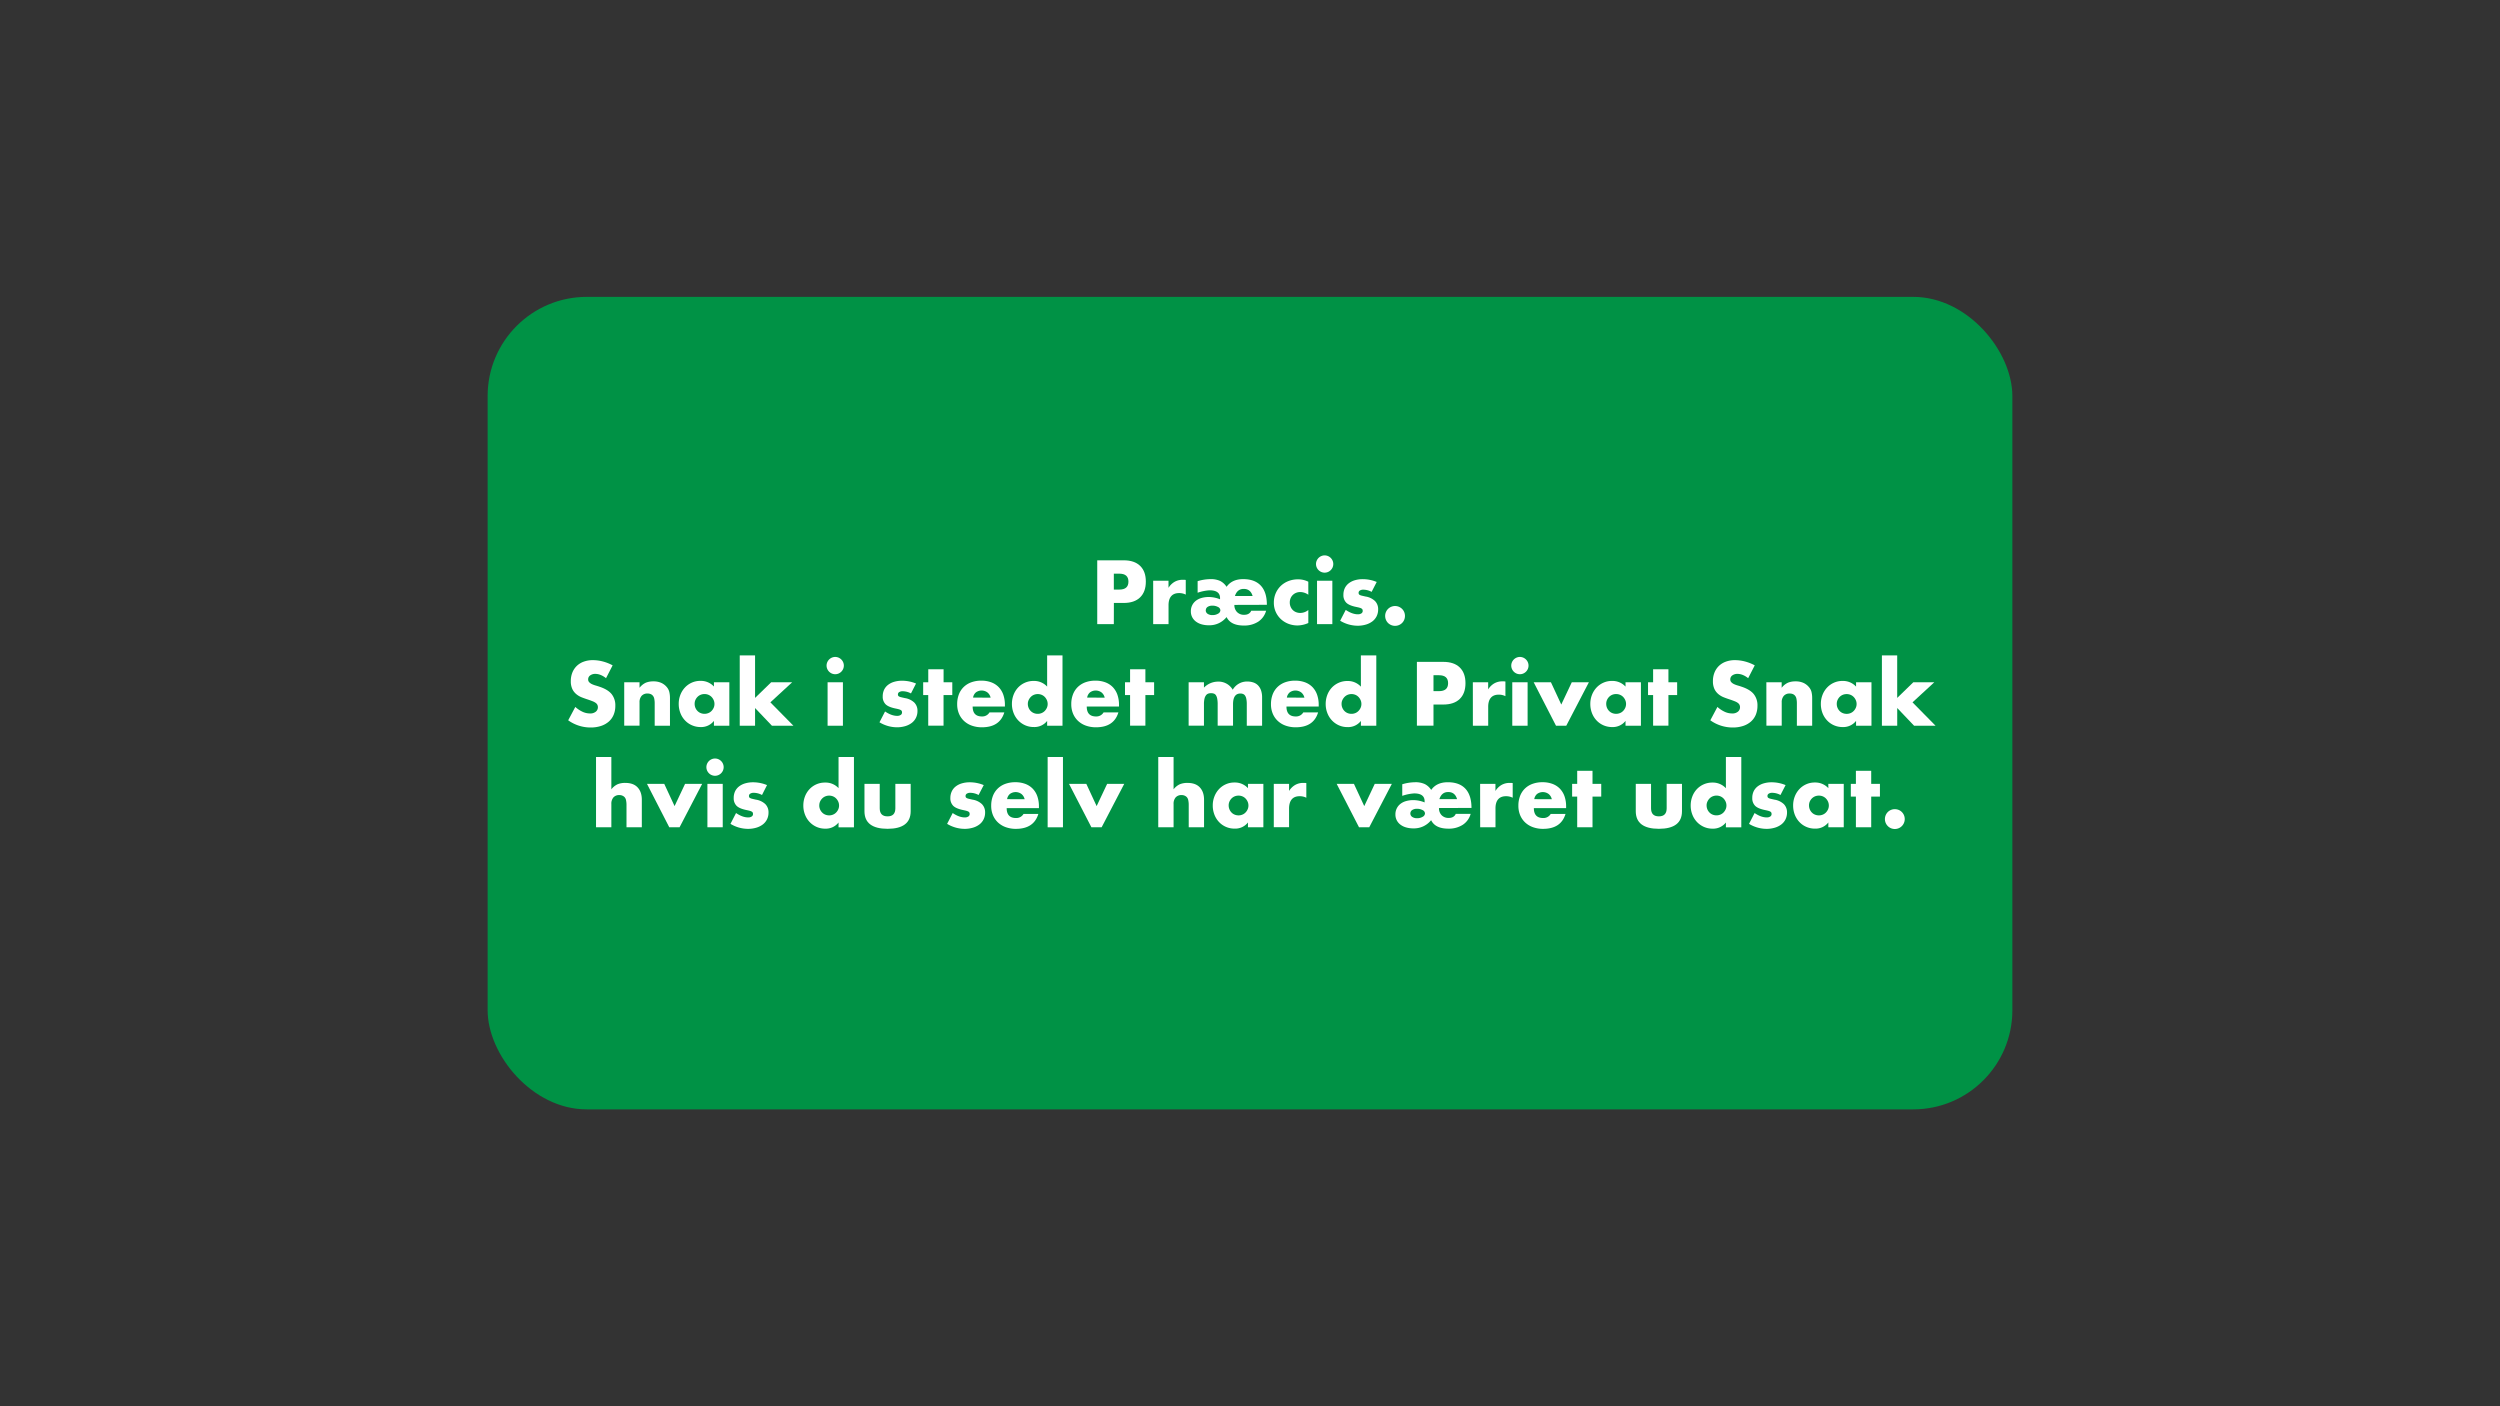 <svg xmlns="http://www.w3.org/2000/svg" width="1920" height="1080" viewBox="0 0 1920 1080"><rect x="0" y="0" width="1920" height="1080" fill="#333333" stroke="none"/><defs><style>.cls-1{fill:#009245;}.cls-2{fill:#fff;}</style></defs><title>kons_slet_3</title><g id="Layer_8" data-name="Layer 8"><rect class="cls-1" x="374.5" y="228" width="1171" height="624" rx="76.14"/><path class="cls-2" d="M855.42,479.32H842.68v-49H863q8.25,0,12.64,4.29T880,446.69q0,7.8-4.39,12.09T863,463.07h-7.54Zm0-26.52h4.22q7,0,7-6.11t-7-6.11h-4.22Z"/><path class="cls-2" d="M885.64,446h11.77v5.46a13.45,13.45,0,0,1,4.61-4.58,12.33,12.33,0,0,1,6.37-1.6h1a7.92,7.92,0,0,1,1.27.13v11.25a11.18,11.18,0,0,0-5.07-1.17q-4.1,0-6.15,2.44t-2,7.11v14.3H885.64Z"/><path class="cls-2" d="M948,464.57a7.54,7.54,0,0,0,2.05,5.49,7.27,7.27,0,0,0,5.49,2.11q4,0,5.4-3.12h11.44a14.76,14.76,0,0,1-6,8.36,19.61,19.61,0,0,1-11.18,3q-10,0-13.19-6.5a16.85,16.85,0,0,1-13.65,6.3,20,20,0,0,1-5.59-.74,13.27,13.27,0,0,1-4.36-2.15,10,10,0,0,1-2.83-3.38,9.68,9.68,0,0,1-1-4.45,10,10,0,0,1,3.8-8.06,12.52,12.52,0,0,1,4.35-2.18,20.3,20.3,0,0,1,5.69-.75,23.54,23.54,0,0,1,8.58,1.76v-.91q0-6-8.06-6a34.13,34.13,0,0,0-9.16,1.88v-8.9a35.1,35.1,0,0,1,9.81-1.56,17,17,0,0,1,7.48,1.4,12.7,12.7,0,0,1,4.94,4.51q4.15-5.91,12.74-5.91,8.89,0,13.55,5t4.65,14.72Zm-22,4.09a3.22,3.22,0,0,0,1.43,2.73,6.34,6.34,0,0,0,3.84,1,8,8,0,0,0,4.16-1.07,3.09,3.09,0,0,0,1.82-2.63,3,3,0,0,0-1.86-2.54,8.81,8.81,0,0,0-4.38-1,6.28,6.28,0,0,0-3.64,1A3,3,0,0,0,926.07,468.66ZM962,457.74q-1.56-5.46-6.82-5.46-5,0-6.76,5.46Z"/><path class="cls-2" d="M1004.79,456.77a10.88,10.88,0,0,0-6.18-2.08,8.36,8.36,0,0,0-3.15.58,7.73,7.73,0,0,0-2.57,1.66,7.52,7.52,0,0,0-1.72,2.53,8.46,8.46,0,0,0-.62,3.29,8.17,8.17,0,0,0,.62,3.21,7.69,7.69,0,0,0,1.69,2.54,7.4,7.4,0,0,0,2.57,1.66,8.59,8.59,0,0,0,3.18.58,9.78,9.78,0,0,0,6.18-2.27v10a21,21,0,0,1-8.26,1.88,19.54,19.54,0,0,1-6.92-1.23,17.84,17.84,0,0,1-5.79-3.54,17.23,17.23,0,0,1-4-5.53,16.78,16.78,0,0,1-1.5-7.18,18,18,0,0,1,1.43-7.25,17.35,17.35,0,0,1,3.9-5.66,17.76,17.76,0,0,1,5.88-3.7,20,20,0,0,1,7.32-1.33,17.41,17.41,0,0,1,7.93,1.82Z"/><path class="cls-2" d="M1010.7,433.17a6.3,6.3,0,0,1,.52-2.56,6.72,6.72,0,0,1,1.43-2.12,7,7,0,0,1,2.11-1.43,6.61,6.61,0,0,1,5.14,0,7,7,0,0,1,2.11,1.43,6.72,6.72,0,0,1,1.43,2.12,6.59,6.59,0,0,1,0,5.13,6.76,6.76,0,0,1-3.54,3.54,6.61,6.61,0,0,1-5.14,0,6.76,6.76,0,0,1-3.54-3.54A6.35,6.35,0,0,1,1010.7,433.17ZM1023.24,446v33.34h-11.76V446Z"/><path class="cls-2" d="M1053.4,454.56a13.69,13.69,0,0,0-6.37-1.69,4.72,4.72,0,0,0-2.63.65,2,2,0,0,0-1,1.75,2.22,2.22,0,0,0,.17.94,1.62,1.62,0,0,0,.71.69,6,6,0,0,0,1.63.58c.71.18,1.65.39,2.82.65a13.48,13.48,0,0,1,7.28,3.48,8.83,8.83,0,0,1,2.41,6.4,11.63,11.63,0,0,1-1.17,5.27,11.14,11.14,0,0,1-3.25,3.93,15.44,15.44,0,0,1-5,2.47,22.12,22.12,0,0,1-6.43.88,26.14,26.14,0,0,1-13.33-3.84l4.29-8.32q5,3.39,9.37,3.38a4.64,4.64,0,0,0,2.66-.71,2.16,2.16,0,0,0,1-1.82,3.18,3.18,0,0,0-.16-1.07,1.74,1.74,0,0,0-.69-.79,5.43,5.43,0,0,0-1.52-.64c-.67-.2-1.55-.4-2.64-.62q-5.46-1.11-7.63-3.28a8.12,8.12,0,0,1-2.18-6,11.92,11.92,0,0,1,1-5,10.43,10.43,0,0,1,3-3.8,14,14,0,0,1,4.71-2.4,21,21,0,0,1,6.14-.85,27.89,27.89,0,0,1,10.73,2.15Z"/><path class="cls-2" d="M1063.8,473.08a7.63,7.63,0,0,1,.59-3,7.5,7.5,0,0,1,1.62-2.43,7.68,7.68,0,0,1,2.44-1.63,7.64,7.64,0,0,1,8.35,1.63,7.37,7.37,0,0,1,1.63,2.43,7.84,7.84,0,0,1,0,5.92,7.41,7.41,0,0,1-1.63,2.44,7.5,7.5,0,0,1-2.43,1.62,7.7,7.7,0,0,1-8.36-1.62,7.69,7.69,0,0,1-2.21-5.4Z"/><path class="cls-2" d="M465.42,520.86a15.43,15.43,0,0,0-4.16-2.5,10.87,10.87,0,0,0-4-.82,6.55,6.55,0,0,0-4,1.17,3.65,3.65,0,0,0-1.56,3.06,3,3,0,0,0,.78,2.14,6.92,6.92,0,0,0,2.05,1.47,18.59,18.59,0,0,0,2.86,1.07c1.06.3,2.11.63,3.15,1q6.24,2.08,9.14,5.56a13.76,13.76,0,0,1,2.89,9.07,17.52,17.52,0,0,1-1.27,6.82,14.3,14.3,0,0,1-3.7,5.24,17.32,17.32,0,0,1-6,3.38,25,25,0,0,1-8,1.2,29.5,29.5,0,0,1-17.23-5.53l5.46-10.27a22,22,0,0,0,5.66,3.77,13.46,13.46,0,0,0,5.52,1.24,6.62,6.62,0,0,0,4.65-1.43,4.43,4.43,0,0,0,1.14-5.17,4.19,4.19,0,0,0-1.3-1.5,10.79,10.79,0,0,0-2.37-1.26c-1-.39-2.16-.83-3.55-1.3-1.64-.52-3.26-1.1-4.84-1.72a15.22,15.22,0,0,1-4.22-2.51,11.47,11.47,0,0,1-3-3.93,13.85,13.85,0,0,1-1.14-6,17.4,17.4,0,0,1,1.2-6.6,14.69,14.69,0,0,1,3.38-5.07,15,15,0,0,1,5.33-3.28,20.13,20.13,0,0,1,7-1.17,30.48,30.48,0,0,1,7.61,1,33.34,33.34,0,0,1,7.6,3Z"/><path class="cls-2" d="M479.4,524h11.76v4.22a12.89,12.89,0,0,1,4.88-3.93,15.27,15.27,0,0,1,5.78-1,14.47,14.47,0,0,1,6,1.14,12,12,0,0,1,4.25,3.22,9.09,9.09,0,0,1,1.95,3.77,19.48,19.48,0,0,1,.52,4.74v21.19H502.8V540.49a18,18,0,0,0-.36-4,5,5,0,0,0-1.27-2.44,4.47,4.47,0,0,0-1.75-1.1,6.43,6.43,0,0,0-2.08-.33,5.82,5.82,0,0,0-4.58,1.79,7.37,7.37,0,0,0-1.6,5.1v17.81H479.4Z"/><path class="cls-2" d="M548.3,524h11.83v33.34H548.3v-3.7a12.37,12.37,0,0,1-10.21,4.74A16.51,16.51,0,0,1,531.4,557a16,16,0,0,1-5.33-3.74,17.12,17.12,0,0,1-3.54-5.65,19.26,19.26,0,0,1-1.27-7.09,18.88,18.88,0,0,1,1.23-6.79,17.48,17.48,0,0,1,3.45-5.62,16.28,16.28,0,0,1,5.26-3.8,15.94,15.94,0,0,1,6.76-1.4,13.6,13.6,0,0,1,10.34,4.35Zm-14.82,16.57a7.79,7.79,0,0,0,.58,3,7.61,7.61,0,0,0,1.6,2.43,7,7,0,0,0,2.4,1.63,7.74,7.74,0,0,0,3,.58,7.58,7.58,0,0,0,3-.58,7.18,7.18,0,0,0,2.41-1.63,8.32,8.32,0,0,0,1.62-2.4,7.06,7.06,0,0,0,.62-2.93,7.31,7.31,0,0,0-.62-3,8.2,8.2,0,0,0-1.62-2.43,7.33,7.33,0,0,0-2.41-1.63,7.58,7.58,0,0,0-3-.58,7.74,7.74,0,0,0-3,.58,7.19,7.19,0,0,0-2.4,1.63,7.8,7.8,0,0,0-1.6,2.37A7.11,7.11,0,0,0,533.48,540.55Z"/><path class="cls-2" d="M579.89,503.37V536l12.35-12h16.12l-16.71,15.4,17.68,17.94H592.82l-12.93-13.58v13.58H568.12v-54Z"/><path class="cls-2" d="M634.81,511.17a6.3,6.3,0,0,1,.52-2.56,6.72,6.72,0,0,1,1.43-2.12,7,7,0,0,1,2.11-1.43,6.61,6.61,0,0,1,5.14,0,7,7,0,0,1,2.11,1.43,6.72,6.72,0,0,1,1.43,2.12,6.59,6.59,0,0,1,0,5.13,6.76,6.76,0,0,1-3.54,3.54,6.61,6.61,0,0,1-5.14,0,6.76,6.76,0,0,1-3.54-3.54A6.35,6.35,0,0,1,634.81,511.17ZM647.36,524v33.34H635.59V524Z"/><path class="cls-2" d="M699.62,532.56a13.72,13.72,0,0,0-6.37-1.69,4.76,4.76,0,0,0-2.64.65,2,2,0,0,0-1,1.75,2.24,2.24,0,0,0,.16.94,1.74,1.74,0,0,0,.71.69,6,6,0,0,0,1.63.58c.71.18,1.66.39,2.83.65a13.52,13.52,0,0,1,7.28,3.48,8.87,8.87,0,0,1,2.4,6.4,11.63,11.63,0,0,1-1.17,5.27,11.14,11.14,0,0,1-3.25,3.93,15.39,15.39,0,0,1-5,2.47,22.19,22.19,0,0,1-6.44.88,26.08,26.08,0,0,1-13.32-3.84l4.29-8.32q4.93,3.39,9.36,3.38a4.64,4.64,0,0,0,2.66-.71,2.16,2.16,0,0,0,1-1.82,2.94,2.94,0,0,0-.16-1.07,1.78,1.78,0,0,0-.68-.79,5.66,5.66,0,0,0-1.53-.64c-.67-.2-1.55-.4-2.63-.62q-5.46-1.11-7.64-3.28a8.16,8.16,0,0,1-2.18-6,11.92,11.92,0,0,1,1-5,10.43,10.43,0,0,1,3-3.8,14,14,0,0,1,4.71-2.4,21.07,21.07,0,0,1,6.15-.85,27.88,27.88,0,0,1,10.72,2.15Z"/><path class="cls-2" d="M724.64,533.79v23.53H712.88V533.79H709V524h3.91V514h11.76v10h6.69v9.81Z"/><path class="cls-2" d="M747,542.63q0,7.61,7.15,7.61a6.38,6.38,0,0,0,5.78-3.12h11.38q-3.45,11.45-17.23,11.44a22.75,22.75,0,0,1-7.73-1.27,17.11,17.11,0,0,1-6-3.61,16,16,0,0,1-3.87-5.59,18.6,18.6,0,0,1-1.37-7.28,20.8,20.8,0,0,1,1.3-7.51,15.74,15.74,0,0,1,3.71-5.68,16.43,16.43,0,0,1,5.82-3.61,22.09,22.09,0,0,1,7.7-1.27,21.59,21.59,0,0,1,7.6,1.27,15.44,15.44,0,0,1,5.72,3.67,16,16,0,0,1,3.58,5.89,23.35,23.35,0,0,1,1.23,7.83v1.23Zm13.78-6.82a7.06,7.06,0,0,0-2.41-4,7.47,7.47,0,0,0-8.87-.06,6.5,6.5,0,0,0-2.18,4Z"/><path class="cls-2" d="M804.2,503.37H816v54H804.2v-3.7A12.37,12.37,0,0,1,794,558.36,16.2,16.2,0,0,1,787.3,557a16.5,16.5,0,0,1-5.33-3.77,17.17,17.17,0,0,1-3.54-5.66,19,19,0,0,1-1.27-7,19.3,19.3,0,0,1,1.2-6.79,17,17,0,0,1,3.41-5.62,16.19,16.19,0,0,1,12.09-5.2,13.6,13.6,0,0,1,10.34,4.35Zm-14.82,37.18a7.72,7.72,0,0,0,2.17,5.46,7.18,7.18,0,0,0,2.41,1.63,7.74,7.74,0,0,0,3,.58,7.58,7.58,0,0,0,3-.58,7.18,7.18,0,0,0,2.41-1.63,8.32,8.32,0,0,0,1.62-2.4,7.06,7.06,0,0,0,.62-2.93,7.31,7.31,0,0,0-.62-3,8.2,8.2,0,0,0-1.62-2.43,7.33,7.33,0,0,0-2.41-1.63,7.82,7.82,0,0,0-5.91,0,7.13,7.13,0,0,0-2.41,1.63,8.45,8.45,0,0,0-1.62,2.37A6.67,6.67,0,0,0,789.38,540.55Z"/><path class="cls-2" d="M834.62,542.63q0,7.61,7.15,7.61a6.39,6.39,0,0,0,5.78-3.12h11.38q-3.45,11.45-17.23,11.44a22.71,22.71,0,0,1-7.73-1.27,17.24,17.24,0,0,1-6-3.61,16.14,16.14,0,0,1-3.86-5.59,18.6,18.6,0,0,1-1.37-7.28,20.58,20.58,0,0,1,1.3-7.51,15.74,15.74,0,0,1,3.71-5.68,16.47,16.47,0,0,1,5.81-3.61,22.18,22.18,0,0,1,7.71-1.27,21.63,21.63,0,0,1,7.6,1.27,15.52,15.52,0,0,1,5.72,3.67,16.13,16.13,0,0,1,3.58,5.89,23.35,23.35,0,0,1,1.23,7.83v1.23Zm13.78-6.82a7.06,7.06,0,0,0-2.41-4,7.47,7.47,0,0,0-8.87-.06,6.45,6.45,0,0,0-2.18,4Z"/><path class="cls-2" d="M879.66,533.79v23.53H867.9V533.79H864V524h3.9V514h11.76v10h6.7v9.81Z"/><path class="cls-2" d="M912.87,524h11.77v4.09a15.24,15.24,0,0,1,10.79-4.61,12.55,12.55,0,0,1,11.31,6.24,12.62,12.62,0,0,1,11.31-6.31,14,14,0,0,1,4.42.69,9,9,0,0,1,3.57,2.14,10.33,10.33,0,0,1,2.38,3.8,16.31,16.31,0,0,1,.87,5.66v21.64H957.53V540.88a19.76,19.76,0,0,0-.36-4.16,6.52,6.52,0,0,0-1-2.54,3.45,3.45,0,0,0-1.59-1.23,5.7,5.7,0,0,0-1.95-.33q-5.65,0-5.66,8.26v16.44H935.17V540.88a22,22,0,0,0-.33-4.19,7.63,7.63,0,0,0-.94-2.64,3.14,3.14,0,0,0-1.59-1.33,6.57,6.57,0,0,0-2.28-.36,6.47,6.47,0,0,0-2.08.33,3.71,3.71,0,0,0-1.72,1.27,6.78,6.78,0,0,0-1.17,2.59,18.21,18.21,0,0,0-.42,4.33v16.44H912.87Z"/><path class="cls-2" d="M988,542.63q0,7.61,7.15,7.61a6.39,6.39,0,0,0,5.78-3.12h11.38q-3.45,11.45-17.23,11.44a22.75,22.75,0,0,1-7.73-1.27,17.11,17.11,0,0,1-6-3.61,16,16,0,0,1-3.87-5.59,18.6,18.6,0,0,1-1.37-7.28,20.8,20.8,0,0,1,1.3-7.51,15.87,15.87,0,0,1,3.71-5.68,16.43,16.43,0,0,1,5.82-3.61,22.09,22.09,0,0,1,7.7-1.27,21.63,21.63,0,0,1,7.6,1.27,15.44,15.44,0,0,1,5.72,3.67,16.13,16.13,0,0,1,3.58,5.89,23.35,23.35,0,0,1,1.23,7.83v1.23Zm13.78-6.82a7.06,7.06,0,0,0-2.41-4,7.47,7.47,0,0,0-8.87-.06,6.5,6.5,0,0,0-2.18,4Z"/><path class="cls-2" d="M1045.15,503.37H1057v54h-11.83v-3.7a12.37,12.37,0,0,1-10.21,4.74,16.2,16.2,0,0,1-6.69-1.36,16.5,16.5,0,0,1-5.33-3.77,17.17,17.17,0,0,1-3.54-5.66,19,19,0,0,1-1.27-7,19.3,19.3,0,0,1,1.2-6.79,17,17,0,0,1,3.41-5.62,16.19,16.19,0,0,1,12.09-5.2,13.6,13.6,0,0,1,10.34,4.35Zm-14.82,37.18a7.72,7.72,0,0,0,2.17,5.46,7.18,7.18,0,0,0,2.41,1.63,7.74,7.74,0,0,0,3,.58,7.58,7.58,0,0,0,3-.58,7,7,0,0,0,2.4-1.63,8.15,8.15,0,0,0,1.63-2.4,7.06,7.06,0,0,0,.62-2.93,7.31,7.31,0,0,0-.62-3,8,8,0,0,0-1.63-2.43,7.19,7.19,0,0,0-2.4-1.63,7.84,7.84,0,0,0-5.92,0,7.19,7.19,0,0,0-2.4,1.63,8.45,8.45,0,0,0-1.62,2.37A6.67,6.67,0,0,0,1030.33,540.55Z"/><path class="cls-2" d="M1100.92,557.32h-12.74v-49h20.28q8.25,0,12.64,4.29t4.39,12.09q0,7.8-4.39,12.09t-12.64,4.29h-7.54Zm0-26.52h4.22q7,0,7-6.11t-7-6.11h-4.22Z"/><path class="cls-2" d="M1131.14,524h11.77v5.46a13.45,13.45,0,0,1,4.61-4.58,12.33,12.33,0,0,1,6.37-1.6h1a7.92,7.92,0,0,1,1.27.13v11.25a11.18,11.18,0,0,0-5.07-1.17q-4.1,0-6.15,2.44t-2,7.11v14.3h-11.77Z"/><path class="cls-2" d="M1160.65,511.17a6.3,6.3,0,0,1,.52-2.56,6.72,6.72,0,0,1,1.43-2.12,7,7,0,0,1,2.11-1.43,6.61,6.61,0,0,1,5.14,0,7,7,0,0,1,2.11,1.43,6.72,6.72,0,0,1,1.43,2.12,6.59,6.59,0,0,1,0,5.13,6.76,6.76,0,0,1-3.54,3.54,6.61,6.61,0,0,1-5.14,0,6.76,6.76,0,0,1-3.54-3.54A6.35,6.35,0,0,1,1160.65,511.17ZM1173.2,524v33.34h-11.77V524Z"/><path class="cls-2" d="M1191.13,524l7.93,17.09,8.06-17.09h13.13l-17.35,33.34H1195L1177.88,524Z"/><path class="cls-2" d="M1248.4,524h11.83v33.34H1248.4v-3.7a12.36,12.36,0,0,1-10.21,4.74,16.55,16.55,0,0,1-6.69-1.33,16.08,16.08,0,0,1-5.33-3.74,17.12,17.12,0,0,1-3.54-5.65,19.26,19.26,0,0,1-1.27-7.09,18.88,18.88,0,0,1,1.23-6.79,17.66,17.66,0,0,1,3.45-5.62,16.28,16.28,0,0,1,5.26-3.8,15.94,15.94,0,0,1,6.76-1.4,13.6,13.6,0,0,1,10.34,4.35Zm-14.82,16.57a7.79,7.79,0,0,0,.58,3,7.61,7.61,0,0,0,1.6,2.43,7,7,0,0,0,2.4,1.63,7.74,7.74,0,0,0,3,.58,7.58,7.58,0,0,0,3-.58,7.09,7.09,0,0,0,2.41-1.63,8.32,8.32,0,0,0,1.62-2.4,7.06,7.06,0,0,0,.62-2.93,7.31,7.31,0,0,0-.62-3,8.2,8.2,0,0,0-1.62-2.43,7.23,7.23,0,0,0-2.41-1.63,7.58,7.58,0,0,0-3-.58,7.74,7.74,0,0,0-3,.58,7.19,7.19,0,0,0-2.4,1.63,7.8,7.8,0,0,0-1.6,2.37A7.11,7.11,0,0,0,1233.58,540.55Z"/><path class="cls-2" d="M1281.35,533.79v23.53h-11.76V533.79h-3.9V524h3.9V514h11.76v10h6.7v9.81Z"/><path class="cls-2" d="M1342.58,520.86a15.59,15.59,0,0,0-4.16-2.5,10.87,10.87,0,0,0-4-.82,6.55,6.55,0,0,0-4,1.17,3.65,3.65,0,0,0-1.56,3.06,3,3,0,0,0,.78,2.14,6.79,6.79,0,0,0,2.05,1.47,18.2,18.2,0,0,0,2.86,1.07c1.06.3,2.11.63,3.15,1q6.24,2.08,9.13,5.56a13.71,13.71,0,0,1,2.9,9.07,17.71,17.71,0,0,1-1.27,6.82,14.32,14.32,0,0,1-3.71,5.24,17.13,17.13,0,0,1-6,3.38,24.9,24.9,0,0,1-8,1.2,29.5,29.5,0,0,1-17.23-5.53l5.46-10.27a22,22,0,0,0,5.66,3.77,13.46,13.46,0,0,0,5.52,1.24,6.62,6.62,0,0,0,4.65-1.43,4.43,4.43,0,0,0,1.14-5.17,4.29,4.29,0,0,0-1.3-1.5,10.66,10.66,0,0,0-2.38-1.26c-1-.39-2.15-.83-3.54-1.3-1.65-.52-3.26-1.1-4.84-1.72a15.42,15.42,0,0,1-4.23-2.51,11.72,11.72,0,0,1-3-3.93,14,14,0,0,1-1.13-6,17.4,17.4,0,0,1,1.2-6.6,14.69,14.69,0,0,1,3.38-5.07,15,15,0,0,1,5.33-3.28,20.13,20.13,0,0,1,7-1.17,30.54,30.54,0,0,1,7.61,1,33.52,33.52,0,0,1,7.6,3Z"/><path class="cls-2" d="M1356.56,524h11.76v4.22a12.82,12.82,0,0,1,4.88-3.93,15.23,15.23,0,0,1,5.78-1,14.47,14.47,0,0,1,6,1.14,12,12,0,0,1,4.25,3.22,9.09,9.09,0,0,1,2,3.77,19.48,19.48,0,0,1,.52,4.74v21.19H1380V540.49a18,18,0,0,0-.36-4,5,5,0,0,0-1.27-2.44,4.47,4.47,0,0,0-1.75-1.1,6.47,6.47,0,0,0-2.08-.33,5.81,5.81,0,0,0-4.58,1.79,7.37,7.37,0,0,0-1.6,5.1v17.81h-11.76Z"/><path class="cls-2" d="M1425.46,524h11.83v33.34h-11.83v-3.7a12.37,12.37,0,0,1-10.21,4.74,16.48,16.48,0,0,1-6.69-1.33,16,16,0,0,1-5.33-3.74,17.31,17.31,0,0,1-3.55-5.65,19.46,19.46,0,0,1-1.26-7.09,18.88,18.88,0,0,1,1.23-6.79,17.31,17.31,0,0,1,3.45-5.62,16.17,16.17,0,0,1,5.26-3.8,15.94,15.94,0,0,1,6.76-1.4,13.6,13.6,0,0,1,10.34,4.35Zm-14.82,16.57a7.72,7.72,0,0,0,2.17,5.46,7.18,7.18,0,0,0,2.41,1.63,7.74,7.74,0,0,0,3,.58,7.58,7.58,0,0,0,3-.58,7,7,0,0,0,2.4-1.63,8.15,8.15,0,0,0,1.63-2.4,7.06,7.06,0,0,0,.62-2.93,7.31,7.31,0,0,0-.62-3,8,8,0,0,0-1.63-2.43,7.19,7.19,0,0,0-2.4-1.63,7.58,7.58,0,0,0-3-.58,7.74,7.74,0,0,0-3,.58,7.33,7.33,0,0,0-2.41,1.63,8,8,0,0,0-1.59,2.37A7.11,7.11,0,0,0,1410.64,540.55Z"/><path class="cls-2" d="M1457.05,503.37V536l12.35-12h16.12l-16.71,15.4,17.68,17.94H1470l-12.93-13.58v13.58h-11.77v-54Z"/><path class="cls-2" d="M457.75,581.37h11.77V606.2a12.87,12.87,0,0,1,4.87-3.93,15.32,15.32,0,0,1,5.79-1q6.3,0,9.52,3.48t3.22,9.39v21.19H481.15V618.49a17.48,17.48,0,0,0-.39-4.1,4.71,4.71,0,0,0-1.3-2.4,5.51,5.51,0,0,0-3.76-1.37,5.83,5.83,0,0,0-4.59,1.79,7.42,7.42,0,0,0-1.59,5.1v17.81H457.75Z"/><path class="cls-2" d="M510.14,602l7.93,17.09L526.13,602h13.13l-17.35,33.34H514L496.88,602Z"/><path class="cls-2" d="M542.51,589.17a6.47,6.47,0,0,1,.52-2.56,6.7,6.7,0,0,1,3.55-3.55,6.59,6.59,0,0,1,5.13,0,6.85,6.85,0,0,1,2.11,1.43,6.56,6.56,0,0,1,1.43,2.12,6.59,6.59,0,0,1,0,5.13,6.76,6.76,0,0,1-3.54,3.54,6.59,6.59,0,0,1-5.13,0,6.56,6.56,0,0,1-2.12-1.43,6.85,6.85,0,0,1-1.43-2.11A6.52,6.52,0,0,1,542.51,589.17ZM555.06,602v33.34H543.29V602Z"/><path class="cls-2" d="M585.22,610.56a13.72,13.72,0,0,0-6.37-1.69,4.85,4.85,0,0,0-2.64.65,2,2,0,0,0-1,1.75,2.24,2.24,0,0,0,.16.94,1.71,1.71,0,0,0,.72.69,5.9,5.9,0,0,0,1.62.58c.72.18,1.66.39,2.83.65a13.52,13.52,0,0,1,7.28,3.48,8.87,8.87,0,0,1,2.4,6.4,11.63,11.63,0,0,1-1.17,5.27,11.14,11.14,0,0,1-3.25,3.93,15.29,15.29,0,0,1-5,2.47,22.19,22.19,0,0,1-6.44.88A26.11,26.11,0,0,1,561,632.72l4.29-8.32q4.93,3.39,9.36,3.38a4.64,4.64,0,0,0,2.66-.71,2.16,2.16,0,0,0,1-1.82,2.94,2.94,0,0,0-.16-1.07,1.78,1.78,0,0,0-.68-.79,5.66,5.66,0,0,0-1.53-.64c-.67-.2-1.55-.4-2.63-.62q-5.46-1.11-7.64-3.28a8.16,8.16,0,0,1-2.18-6,11.92,11.92,0,0,1,1-5,10.53,10.53,0,0,1,3-3.8,13.91,13.91,0,0,1,4.72-2.4,21,21,0,0,1,6.14-.85,27.88,27.88,0,0,1,10.72,2.15Z"/><path class="cls-2" d="M644,581.37h11.83v54H644v-3.7a12.34,12.34,0,0,1-10.2,4.74,16.25,16.25,0,0,1-6.7-1.36,16.61,16.61,0,0,1-5.33-3.77,17.17,17.17,0,0,1-3.54-5.66,19,19,0,0,1-1.27-7,19.26,19.26,0,0,1,1.2-6.79,17.07,17.07,0,0,1,3.42-5.62,16.14,16.14,0,0,1,12.09-5.2A13.58,13.58,0,0,1,644,605.29Zm-14.82,37.18A7.79,7.79,0,0,0,631.4,624a7,7,0,0,0,2.4,1.63,7.79,7.79,0,0,0,3,.58,7.54,7.54,0,0,0,2.95-.58,7.09,7.09,0,0,0,2.41-1.63,8.32,8.32,0,0,0,1.62-2.4,7.06,7.06,0,0,0,.62-2.93,7.31,7.31,0,0,0-.62-3,8.2,8.2,0,0,0-1.62-2.43,7.23,7.23,0,0,0-2.41-1.63,7.82,7.82,0,0,0-5.91,0,7.23,7.23,0,0,0-2.41,1.63,8.45,8.45,0,0,0-1.62,2.37A6.82,6.82,0,0,0,629.22,618.55Z"/><path class="cls-2" d="M675.63,602v18.78q0,6.18,6,6.18t6-6.18V602h11.77V623c0,4.5-1.49,7.89-4.46,10.14s-7.4,3.38-13.29,3.38-10.32-1.13-13.29-3.38-4.45-5.64-4.45-10.14V602Z"/><path class="cls-2" d="M751.55,610.56a13.72,13.72,0,0,0-6.37-1.69,4.81,4.81,0,0,0-2.63.65,2,2,0,0,0-1,1.75,2.24,2.24,0,0,0,.16.94,1.71,1.71,0,0,0,.72.69,6,6,0,0,0,1.62.58c.72.18,1.66.39,2.83.65a13.48,13.48,0,0,1,7.28,3.48,8.87,8.87,0,0,1,2.4,6.4,11.5,11.5,0,0,1-1.17,5.27,11,11,0,0,1-3.25,3.93,15.29,15.29,0,0,1-5,2.47,22.12,22.12,0,0,1-6.43.88,26.14,26.14,0,0,1-13.33-3.84l4.29-8.32q4.94,3.39,9.36,3.38a4.69,4.69,0,0,0,2.67-.71,2.15,2.15,0,0,0,1-1.82,2.94,2.94,0,0,0-.16-1.07,1.72,1.72,0,0,0-.68-.79,5.66,5.66,0,0,0-1.53-.64c-.67-.2-1.55-.4-2.63-.62q-5.46-1.11-7.64-3.28a8.16,8.16,0,0,1-2.18-6,11.78,11.78,0,0,1,1.05-5,10.32,10.32,0,0,1,3-3.8,13.77,13.77,0,0,1,4.71-2.4,21,21,0,0,1,6.14-.85,27.93,27.93,0,0,1,10.73,2.15Z"/><path class="cls-2" d="M773.13,620.63q0,7.61,7.15,7.61a6.38,6.38,0,0,0,5.78-3.12h11.38q-3.45,11.43-17.23,11.44a22.75,22.75,0,0,1-7.73-1.27,17.11,17.11,0,0,1-6-3.61,16,16,0,0,1-3.87-5.59,18.6,18.6,0,0,1-1.37-7.28,20.8,20.8,0,0,1,1.3-7.51,15.87,15.87,0,0,1,3.71-5.68,16.43,16.43,0,0,1,5.82-3.61,22.09,22.09,0,0,1,7.7-1.27,21.59,21.59,0,0,1,7.6,1.27,15.44,15.44,0,0,1,5.72,3.67,16,16,0,0,1,3.58,5.88,23.41,23.41,0,0,1,1.23,7.84v1.23Zm13.78-6.82a7.06,7.06,0,0,0-2.41-4,7.47,7.47,0,0,0-8.87-.06,6.42,6.42,0,0,0-2.17,4Z"/><path class="cls-2" d="M816.35,581.37v54H804.59v-54Z"/><path class="cls-2" d="M834.29,602l7.93,17.09L850.28,602h13.13l-17.35,33.34h-7.87L821,602Z"/><path class="cls-2" d="M889.54,581.37h11.77V606.2a12.79,12.79,0,0,1,4.87-3.93,15.32,15.32,0,0,1,5.79-1q6.3,0,9.52,3.48t3.22,9.39v21.19H912.94V618.49a17.48,17.48,0,0,0-.39-4.1,4.71,4.71,0,0,0-1.3-2.4,5.52,5.52,0,0,0-3.77-1.37,5.82,5.82,0,0,0-4.58,1.79,7.42,7.42,0,0,0-1.59,5.1v17.81H889.54Z"/><path class="cls-2" d="M958.44,602h11.83v33.34H958.44v-3.7a12.34,12.34,0,0,1-10.2,4.74,16.56,16.56,0,0,1-6.7-1.33,16.08,16.08,0,0,1-5.33-3.74,17.12,17.12,0,0,1-3.54-5.65,19.26,19.26,0,0,1-1.27-7.09,18.63,18.63,0,0,1,1.24-6.79,17.46,17.46,0,0,1,3.44-5.62,16.21,16.21,0,0,1,5.27-3.8,15.91,15.91,0,0,1,6.76-1.4,13.58,13.58,0,0,1,10.33,4.35Zm-14.82,16.57A7.79,7.79,0,0,0,945.8,624a7,7,0,0,0,2.4,1.63,7.75,7.75,0,0,0,3,.58,7.54,7.54,0,0,0,2.95-.58,7,7,0,0,0,2.41-1.63,8.32,8.32,0,0,0,1.62-2.4,7.06,7.06,0,0,0,.62-2.93,7.31,7.31,0,0,0-.62-3,8.2,8.2,0,0,0-1.62-2.43,7.13,7.13,0,0,0-2.41-1.63,7.54,7.54,0,0,0-2.95-.58,7.75,7.75,0,0,0-3,.58,7.19,7.19,0,0,0-2.4,1.63,8,8,0,0,0-1.59,2.37A7.11,7.11,0,0,0,943.62,618.55Z"/><path class="cls-2" d="M978.27,602H990v5.46a13.56,13.56,0,0,1,4.62-4.58,12.3,12.3,0,0,1,6.37-1.6h1a7.92,7.92,0,0,1,1.27.13v11.25a11.18,11.18,0,0,0-5.07-1.17q-4.1,0-6.14,2.43T990,621v14.3H978.27Z"/><path class="cls-2" d="M1039.82,602l7.93,17.09,8.06-17.09h13.13l-17.36,33.34h-7.86L1026.56,602Z"/><path class="cls-2" d="M1105.14,620.57a7.58,7.58,0,0,0,2,5.49,7.3,7.3,0,0,0,5.49,2.11q4,0,5.4-3.12h11.44a14.71,14.71,0,0,1-6,8.35,19.52,19.52,0,0,1-11.18,3q-10,0-13.19-6.5a16.85,16.85,0,0,1-13.65,6.3,19.63,19.63,0,0,1-5.59-.75,13.16,13.16,0,0,1-4.36-2.14,9.84,9.84,0,0,1-2.82-3.38,9.59,9.59,0,0,1-1-4.45,10.06,10.06,0,0,1,3.8-8.06,12.4,12.4,0,0,1,4.36-2.18,20.18,20.18,0,0,1,5.68-.75,23.54,23.54,0,0,1,8.58,1.76v-.91q0-6-8-6a34.18,34.18,0,0,0-9.17,1.88v-8.9a35.1,35.1,0,0,1,9.81-1.56,17,17,0,0,1,7.48,1.4,12.63,12.63,0,0,1,4.94,4.51q4.15-5.91,12.74-5.91,8.91,0,13.55,5t4.65,14.72Zm-22,4.09a3.22,3.22,0,0,0,1.43,2.73,6.38,6.38,0,0,0,3.84,1,8,8,0,0,0,4.16-1.07,3.09,3.09,0,0,0,1.82-2.63,3,3,0,0,0-1.85-2.54,8.88,8.88,0,0,0-4.39-1,6.28,6.28,0,0,0-3.64,1A3,3,0,0,0,1083.17,624.66Zm35.88-10.92q-1.56-5.46-6.82-5.46-5,0-6.76,5.46Z"/><path class="cls-2" d="M1136.73,602h11.77v5.46a13.45,13.45,0,0,1,4.61-4.58,12.35,12.35,0,0,1,6.37-1.6h1a7.92,7.92,0,0,1,1.27.13v11.25a11.18,11.18,0,0,0-5.07-1.17q-4.1,0-6.14,2.43t-2,7.12v14.3h-11.77Z"/><path class="cls-2" d="M1178,620.63q0,7.61,7.15,7.61a6.39,6.39,0,0,0,5.78-3.12h11.38q-3.45,11.43-17.23,11.44a22.75,22.75,0,0,1-7.73-1.27,17.24,17.24,0,0,1-6-3.61,16.14,16.14,0,0,1-3.86-5.59,18.6,18.6,0,0,1-1.37-7.28,20.58,20.58,0,0,1,1.3-7.51,15.74,15.74,0,0,1,3.71-5.68,16.43,16.43,0,0,1,5.82-3.61,22.09,22.09,0,0,1,7.7-1.27,21.63,21.63,0,0,1,7.6,1.27,15.44,15.44,0,0,1,5.72,3.67,16.17,16.17,0,0,1,3.58,5.88,23.41,23.41,0,0,1,1.23,7.84v1.23Zm13.78-6.82a7.06,7.06,0,0,0-2.41-4,7.47,7.47,0,0,0-8.87-.06,6.43,6.43,0,0,0-2.18,4Z"/><path class="cls-2" d="M1223.05,611.79v23.53h-11.76V611.79h-3.9V602h3.9V592h11.76v10h6.7v9.81Z"/><path class="cls-2" d="M1268,602v18.78q0,6.18,6,6.18t6-6.18V602h11.76V623c0,4.5-1.48,7.89-4.45,10.14s-7.4,3.38-13.29,3.38-10.32-1.13-13.29-3.38-4.46-5.64-4.46-10.14V602Z"/><path class="cls-2" d="M1325.49,581.37h11.83v54h-11.83v-3.7a12.37,12.37,0,0,1-10.21,4.74,16.2,16.2,0,0,1-6.69-1.36,16.61,16.61,0,0,1-5.33-3.77,17.17,17.17,0,0,1-3.54-5.66,19,19,0,0,1-1.27-7,19.26,19.26,0,0,1,1.2-6.79,17,17,0,0,1,3.41-5.62,16.19,16.19,0,0,1,12.09-5.2,13.6,13.6,0,0,1,10.34,4.35Zm-14.82,37.18a7.79,7.79,0,0,0,.58,3,7.61,7.61,0,0,0,1.6,2.43,7,7,0,0,0,2.4,1.63,7.74,7.74,0,0,0,3,.58,7.58,7.58,0,0,0,3-.58,7.18,7.18,0,0,0,2.41-1.63,8.32,8.32,0,0,0,1.62-2.4,7.06,7.06,0,0,0,.62-2.93,7.31,7.31,0,0,0-.62-3,8.2,8.2,0,0,0-1.62-2.43,7.33,7.33,0,0,0-2.41-1.63,7.82,7.82,0,0,0-5.91,0,7.13,7.13,0,0,0-2.41,1.63,8.45,8.45,0,0,0-1.62,2.37A6.67,6.67,0,0,0,1310.67,618.55Z"/><path class="cls-2" d="M1367.41,610.56a13.69,13.69,0,0,0-6.37-1.69,4.81,4.81,0,0,0-2.63.65,2,2,0,0,0-1,1.75,2.22,2.22,0,0,0,.17.94,1.62,1.62,0,0,0,.71.69,6,6,0,0,0,1.63.58c.71.18,1.65.39,2.82.65a13.48,13.48,0,0,1,7.28,3.48,8.83,8.83,0,0,1,2.41,6.4,11.63,11.63,0,0,1-1.17,5.27,11.25,11.25,0,0,1-3.25,3.93,15.44,15.44,0,0,1-5,2.47,22.12,22.12,0,0,1-6.43.88,26.14,26.14,0,0,1-13.33-3.84l4.29-8.32q4.95,3.39,9.36,3.38a4.67,4.67,0,0,0,2.67-.71,2.16,2.16,0,0,0,1-1.82,3.18,3.18,0,0,0-.16-1.07,1.74,1.74,0,0,0-.69-.79,5.43,5.43,0,0,0-1.52-.64c-.68-.2-1.55-.4-2.64-.62q-5.46-1.11-7.63-3.28a8.12,8.12,0,0,1-2.18-6,11.77,11.77,0,0,1,1-5,10.43,10.43,0,0,1,3-3.8,14,14,0,0,1,4.71-2.4,21,21,0,0,1,6.14-.85,27.89,27.89,0,0,1,10.73,2.15Z"/><path class="cls-2" d="M1404.14,602H1416v33.34h-11.83v-3.7a12.37,12.37,0,0,1-10.21,4.74,16.48,16.48,0,0,1-6.69-1.33,16,16,0,0,1-5.33-3.74,17.31,17.31,0,0,1-3.55-5.65,19.46,19.46,0,0,1-1.26-7.09,18.84,18.84,0,0,1,1.23-6.79,17.48,17.48,0,0,1,3.45-5.62,16.17,16.17,0,0,1,5.26-3.8,15.94,15.94,0,0,1,6.76-1.4,13.6,13.6,0,0,1,10.34,4.35Zm-14.82,16.57a7.79,7.79,0,0,0,.58,3,7.61,7.61,0,0,0,1.6,2.43,7,7,0,0,0,2.4,1.63,7.74,7.74,0,0,0,3,.58,7.58,7.58,0,0,0,3-.58,7.18,7.18,0,0,0,2.41-1.63,8.32,8.32,0,0,0,1.62-2.4,7.06,7.06,0,0,0,.62-2.93,7.31,7.31,0,0,0-.62-3,8.2,8.2,0,0,0-1.62-2.43,7.33,7.33,0,0,0-2.41-1.63,7.58,7.58,0,0,0-3-.58,7.74,7.74,0,0,0-3,.58,7.19,7.19,0,0,0-2.4,1.63,7.8,7.8,0,0,0-1.6,2.37A7.11,7.11,0,0,0,1389.32,618.55Z"/><path class="cls-2" d="M1437.09,611.79v23.53h-11.76V611.79h-3.9V602h3.9V592h11.76v10h6.7v9.81Z"/><path class="cls-2" d="M1447.62,629.08a7.63,7.63,0,0,1,.59-3,7.5,7.5,0,0,1,1.62-2.43,7.41,7.41,0,0,1,2.44-1.63,7.82,7.82,0,0,1,5.91,0,7.41,7.41,0,0,1,2.44,1.63,7.53,7.53,0,0,1,1.63,2.43,7.67,7.67,0,0,1-1.63,8.36,7.61,7.61,0,0,1-13-5.4Z"/></g></svg>
